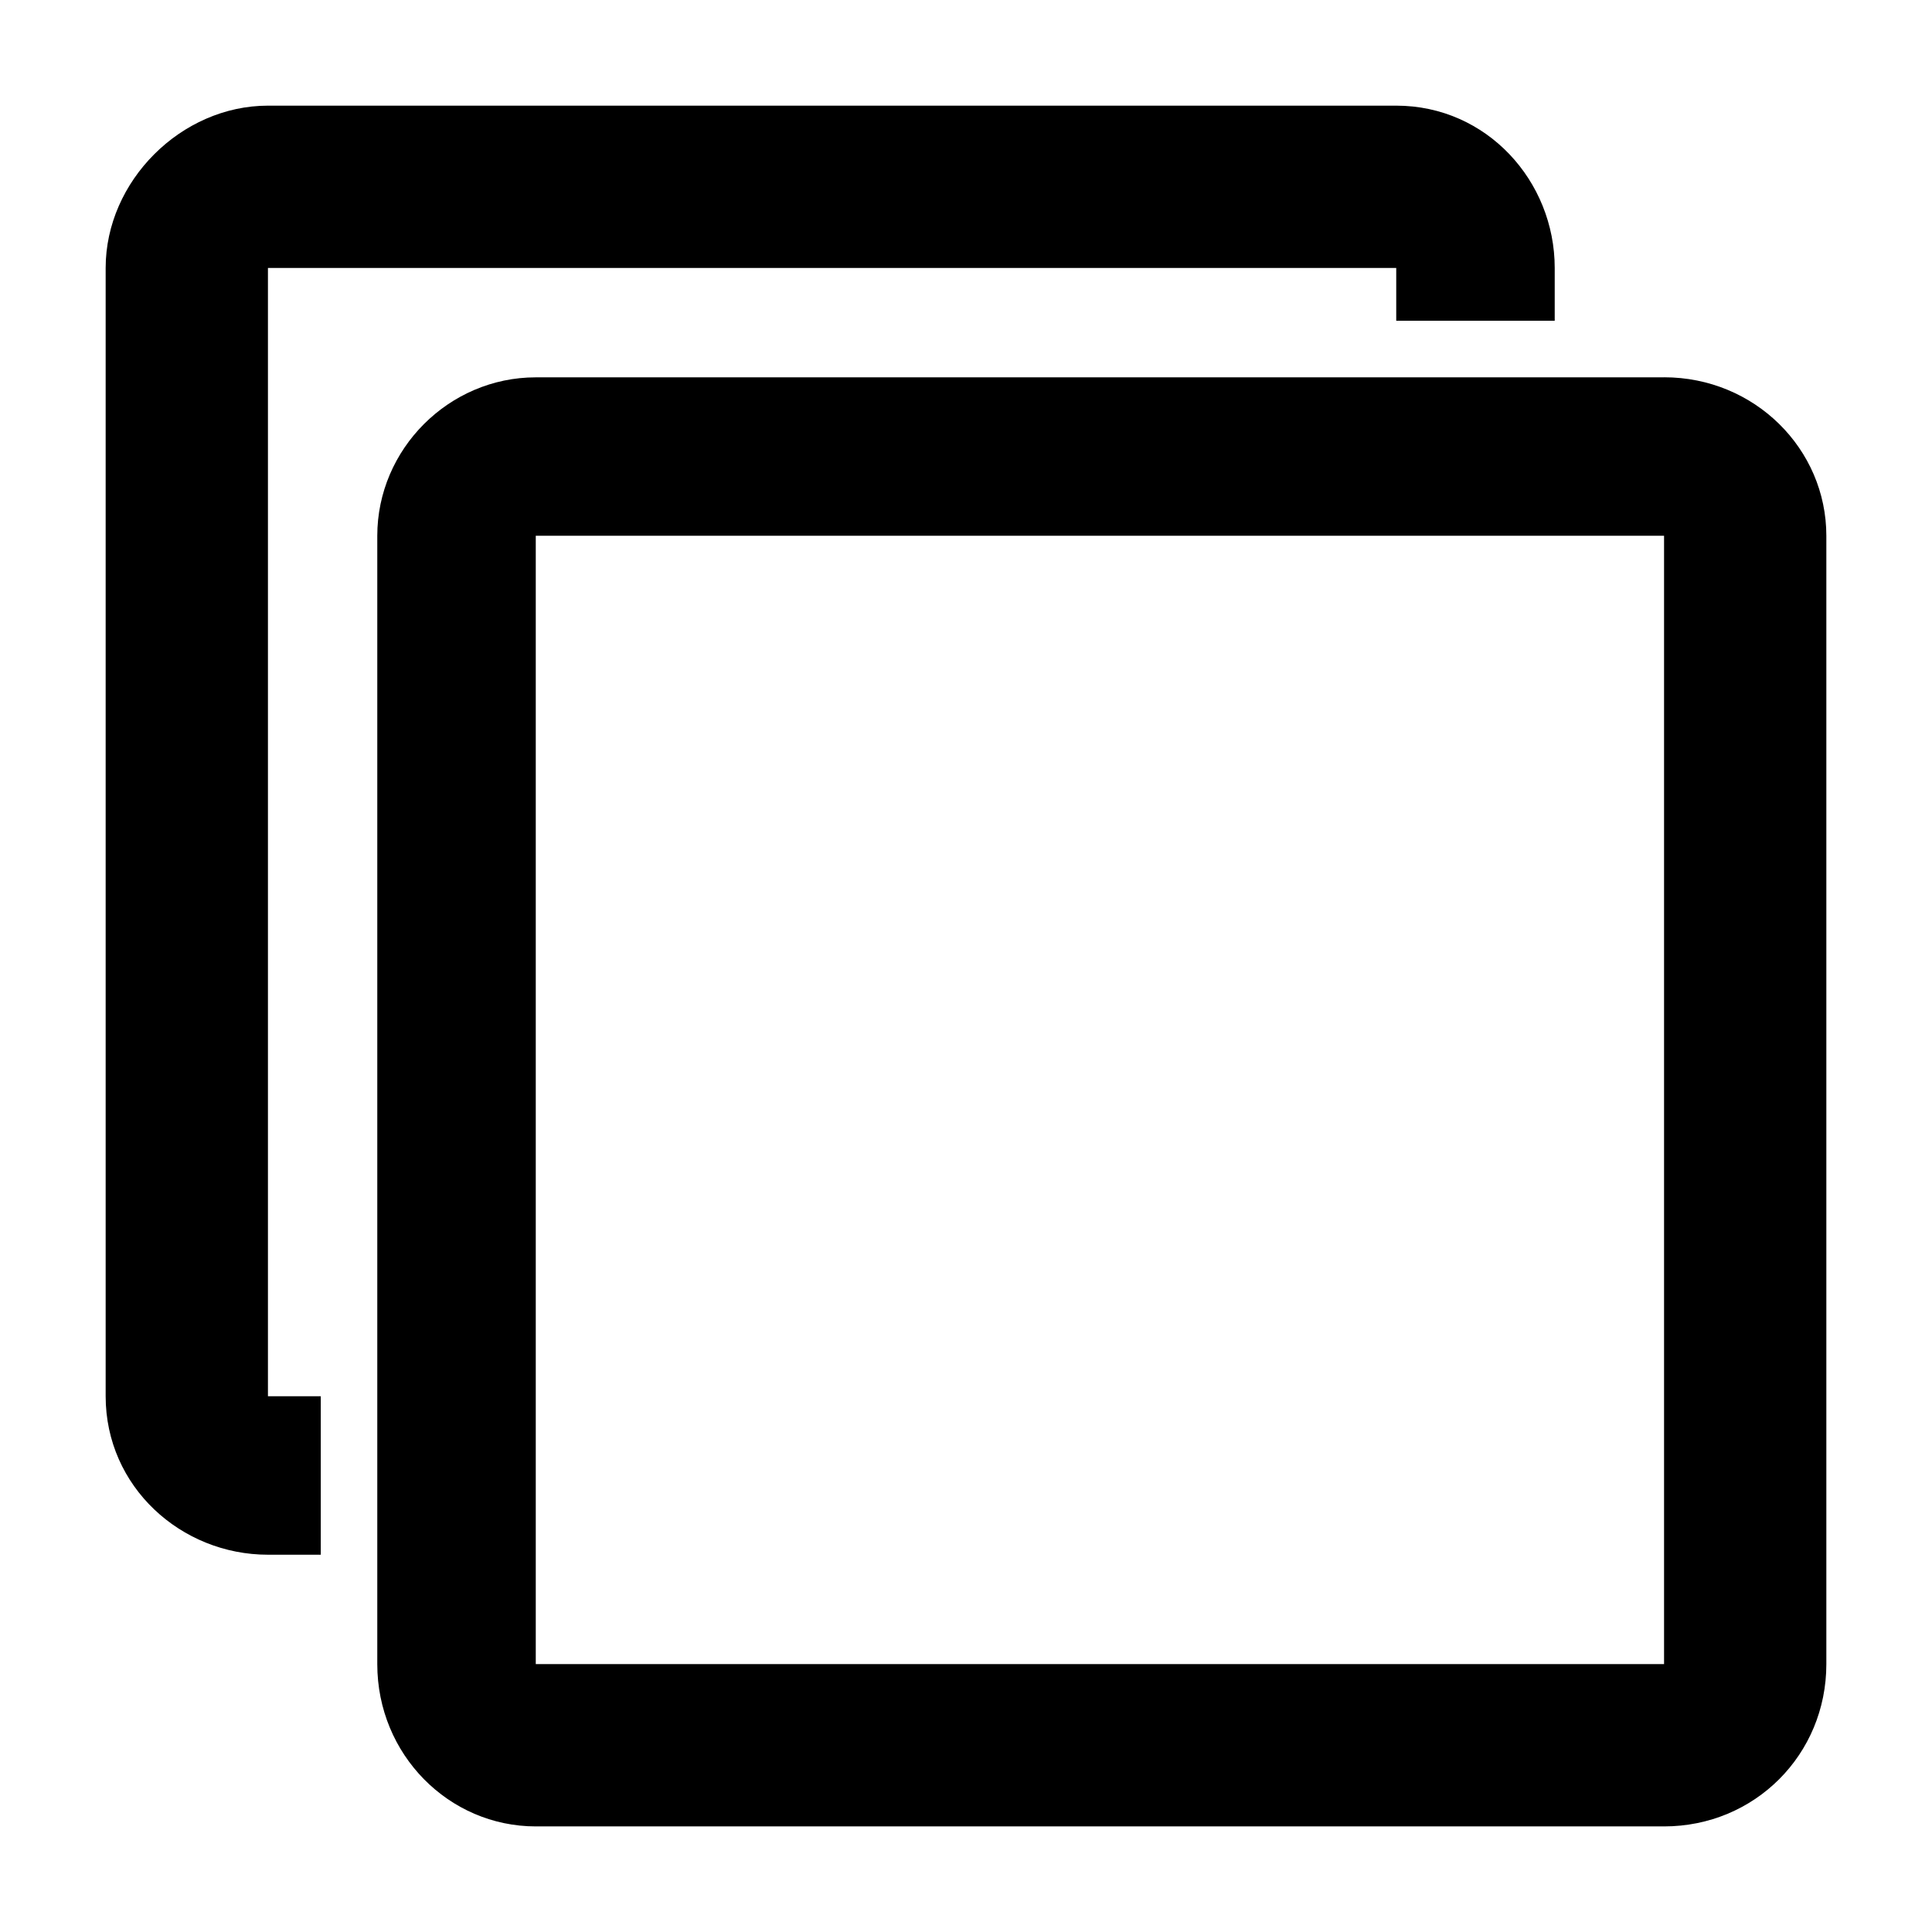 <?xml version="1.0" encoding="UTF-8" standalone="no"?>
<!-- Generated by IcoMoon.io -->

<svg
   xmlns:dc="http://purl.org/dc/elements/1.1/"
   xmlns:cc="http://creativecommons.org/ns#"
   xmlns:rdf="http://www.w3.org/1999/02/22-rdf-syntax-ns#"
   xmlns:svg="http://www.w3.org/2000/svg"
   xmlns="http://www.w3.org/2000/svg"
   xmlns:sodipodi="http://sodipodi.sourceforge.net/DTD/sodipodi-0.dtd"
   xmlns:inkscape="http://www.inkscape.org/namespaces/inkscape"
   version="1.1"
   width="32"
   height="32"
   viewBox="0 0 32 32"
   id="svg2"
   inkscape:version="0.48.0 r9654"
   sodipodi:docname="all-clear.svg">
  <defs
     id="defs10" />
  <sodipodi:namedview
     pagecolor="#ffffff"
     bordercolor="#666666"
     borderopacity="1"
     objecttolerance="10"
     gridtolerance="10"
     guidetolerance="10"
     inkscape:pageopacity="0"
     inkscape:pageshadow="2"
     inkscape:window-width="1920"
     inkscape:window-height="1017"
     id="namedview8"
     showgrid="false"
     inkscape:zoom="8.15625"
     inkscape:cx="1.348659"
     inkscape:cy="16"
     inkscape:window-x="1912"
     inkscape:window-y="-8"
     inkscape:window-maximized="1"
     inkscape:current-layer="svg2" />
  <title
     id="title4">all-clear</title>
  <path
     d="M 27.562,6.25 H 8.874 c -1.438,0 -2.625,1.188 -2.625,2.625 v 18.688 c 0,1.5 1.188,2.688 2.625,2.688 h 18.688 c 1.5,0 2.688,-1.188 2.688,-2.688 V 8.874 c 0,-1.438 -1.188,-2.625 -2.688,-2.625 z m 0,21.313 H 8.874 V 8.874 h 18.688 z M 4.438,1.75 c -1.438,0 -2.688,1.25 -2.688,2.688 v 18.688 c 0,1.5 1.25,2.625 2.688,2.625 h 0.875 v -2.625 H 4.438 V 4.438 h 18.688 v 0.875 h 2.625 v -0.875 c 0,-1.438 -1.125,-2.688 -2.625,-2.688 z"
     id="path6"
     inkscape:connector-curvature="0" />
</svg>
